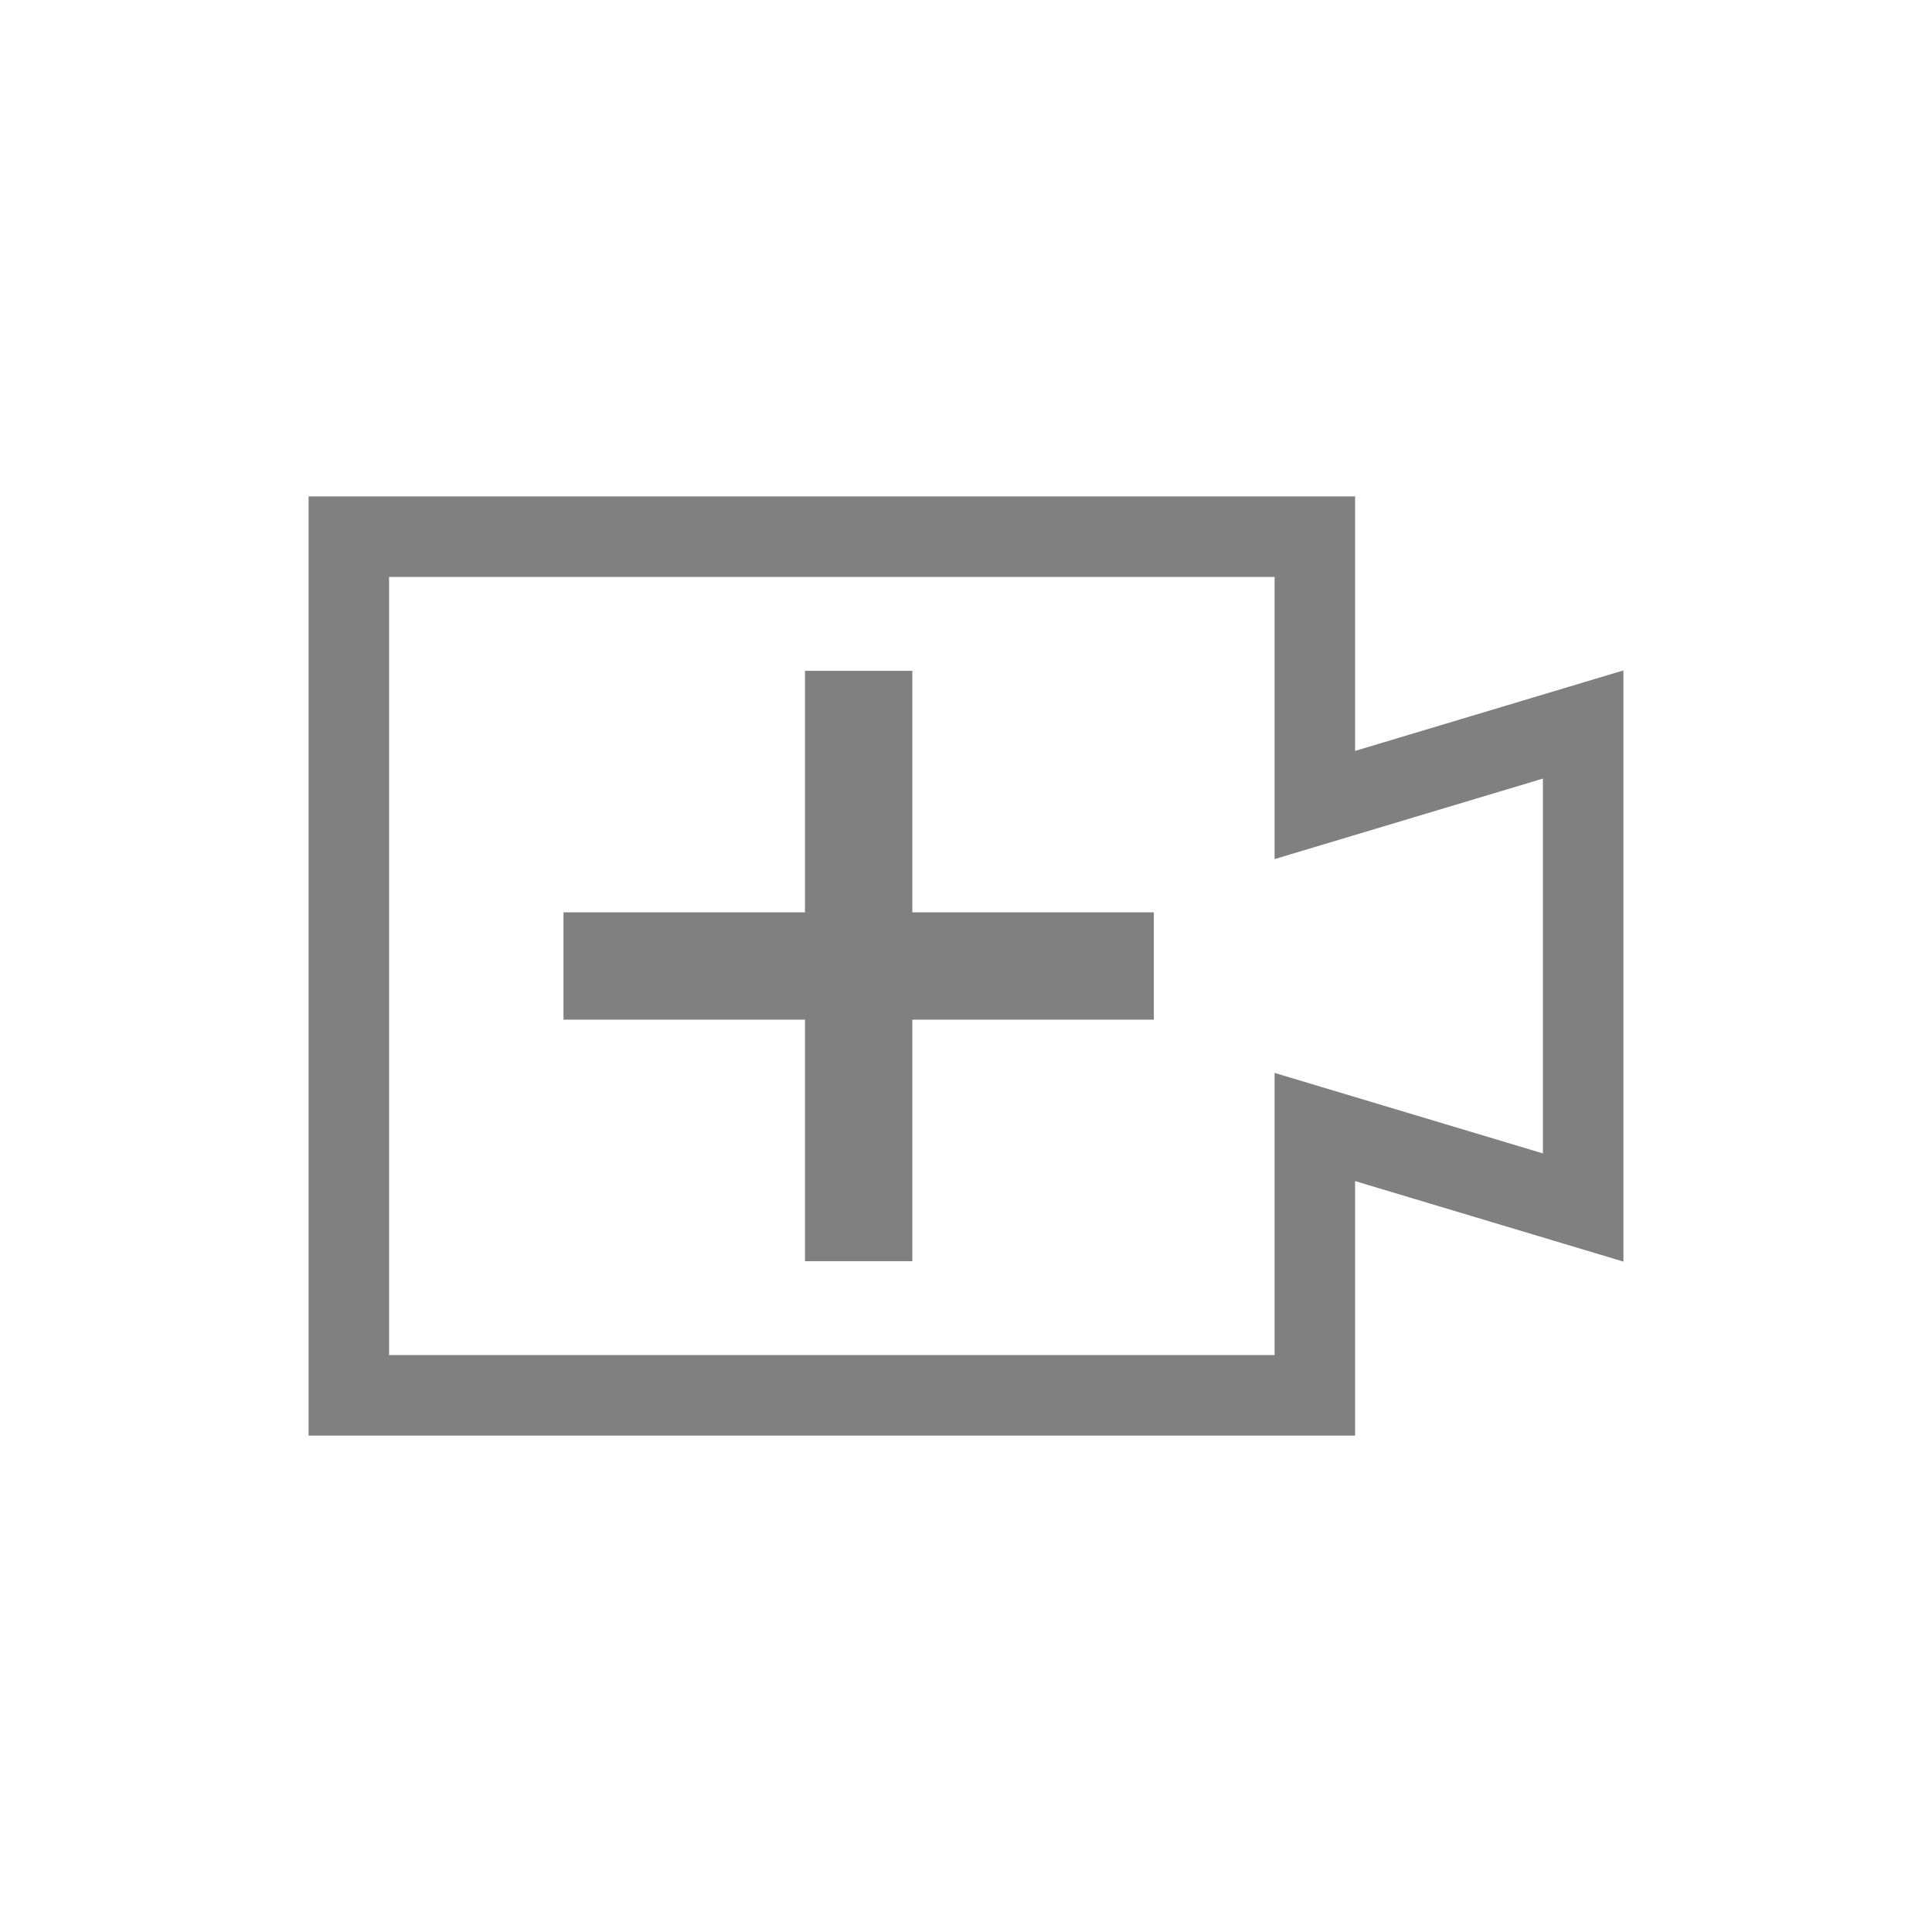 <?xml version="1.0" encoding="utf-8"?>
<svg width="36px" height="36px" viewBox="0 0 36 36" version="1.1" xmlns:xlink="http://www.w3.org/1999/xlink" xmlns="http://www.w3.org/2000/svg">
  <defs>
    <filter id="filter_1">
      <feColorMatrix in="SourceGraphic" type="matrix" values="0 0 0 0 1 0 0 0 0 1 0 0 0 0 1 0 0 0 1 0" />
    </filter>
  </defs>
  <g id="inactive-create">
    <g id="Component" />
    <g id="create-inactive-2" transform="translate(6.5 10)">
      <g id="Group-20" filter="url(#filter_1)">
        <path d="M0 16L18 16L18 11L23 12.5L23 3.5L18 5L18 0L0 0L0 16Z" id="New-shape" fill="none" fill-rule="evenodd" stroke="#808080" stroke-width="1.5" />
        <g id="Group-19" transform="translate(4 2.5)">
          <path d="M5.5 0L5.5 11M11 5.5L0 5.5" id="New-shape-2-Union" fill="none" fill-rule="evenodd" stroke="#808080" stroke-width="2" />
        </g>
      </g>
    </g>
  </g>
</svg>